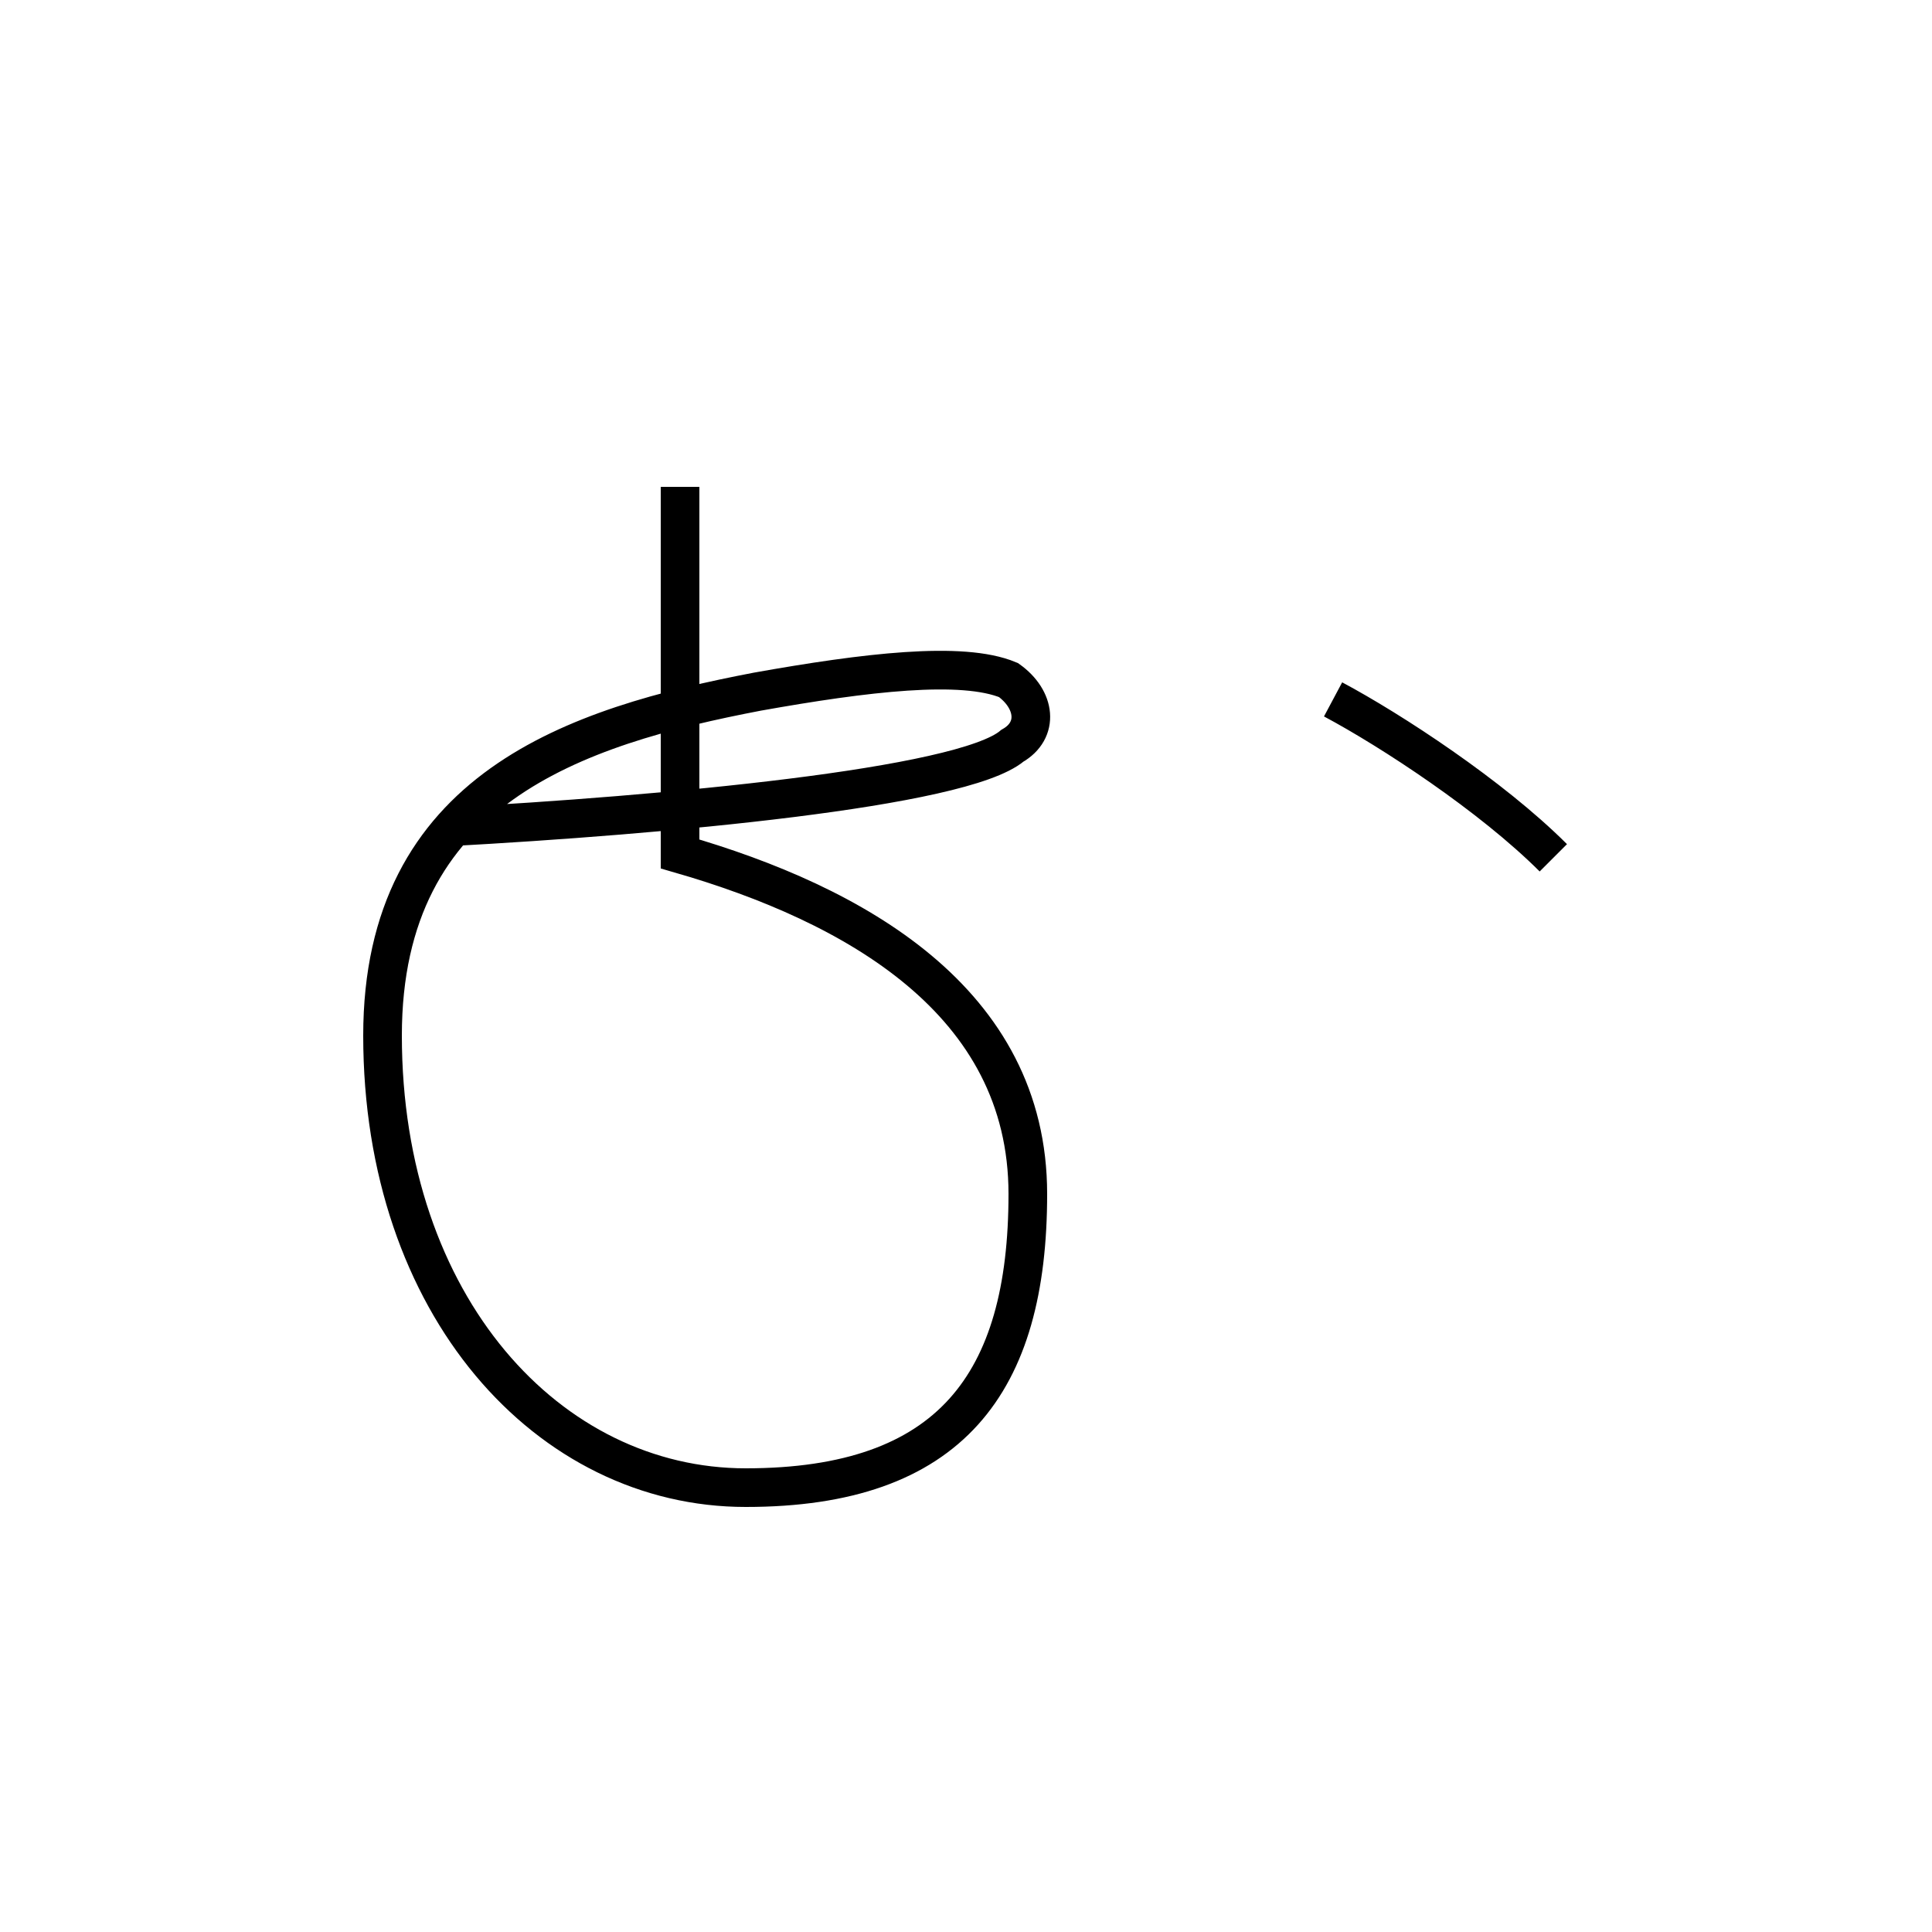 <?xml version='1.0' encoding='utf8'?>
<svg viewBox="0.0 -6.0 50.0 50.0" version="1.1" xmlns="http://www.w3.org/2000/svg">
<rect x="0.0" y="-6.0" width="50.0" height="50.0" fill="#808080" stroke="none"/>
<rect x="-1000" y="-1000" width="2000" height="2000" stroke="white" fill="white"/>
<g style="fill:white;stroke:#000000;  stroke-width:1">
<path d="M 11.6 -22.6 C 17.1 -22.9 24.9 -23.6 26.2 -24.7 C 26.9 -25.1 26.8 -25.9 26.1 -26.4 C 24.9 -26.9 22.4 -26.6 19.6 -26.1 C 14.9 -25.2 9.9 -23.6 9.9 -17.2 C 9.9 -10.2 14.2 -5.5 19.3 -5.5 C 24.6 -5.5 26.6 -8.2 26.6 -13.1 C 26.6 -18.1 22.1 -20.6 17.6 -21.9 L 17.6 -31.4 M 40.2 -21.8 C 38.6 -23.4 36.0 -25.1 34.5 -25.9" transform="translate(0.0, 38.0)" />
</g>
</svg>